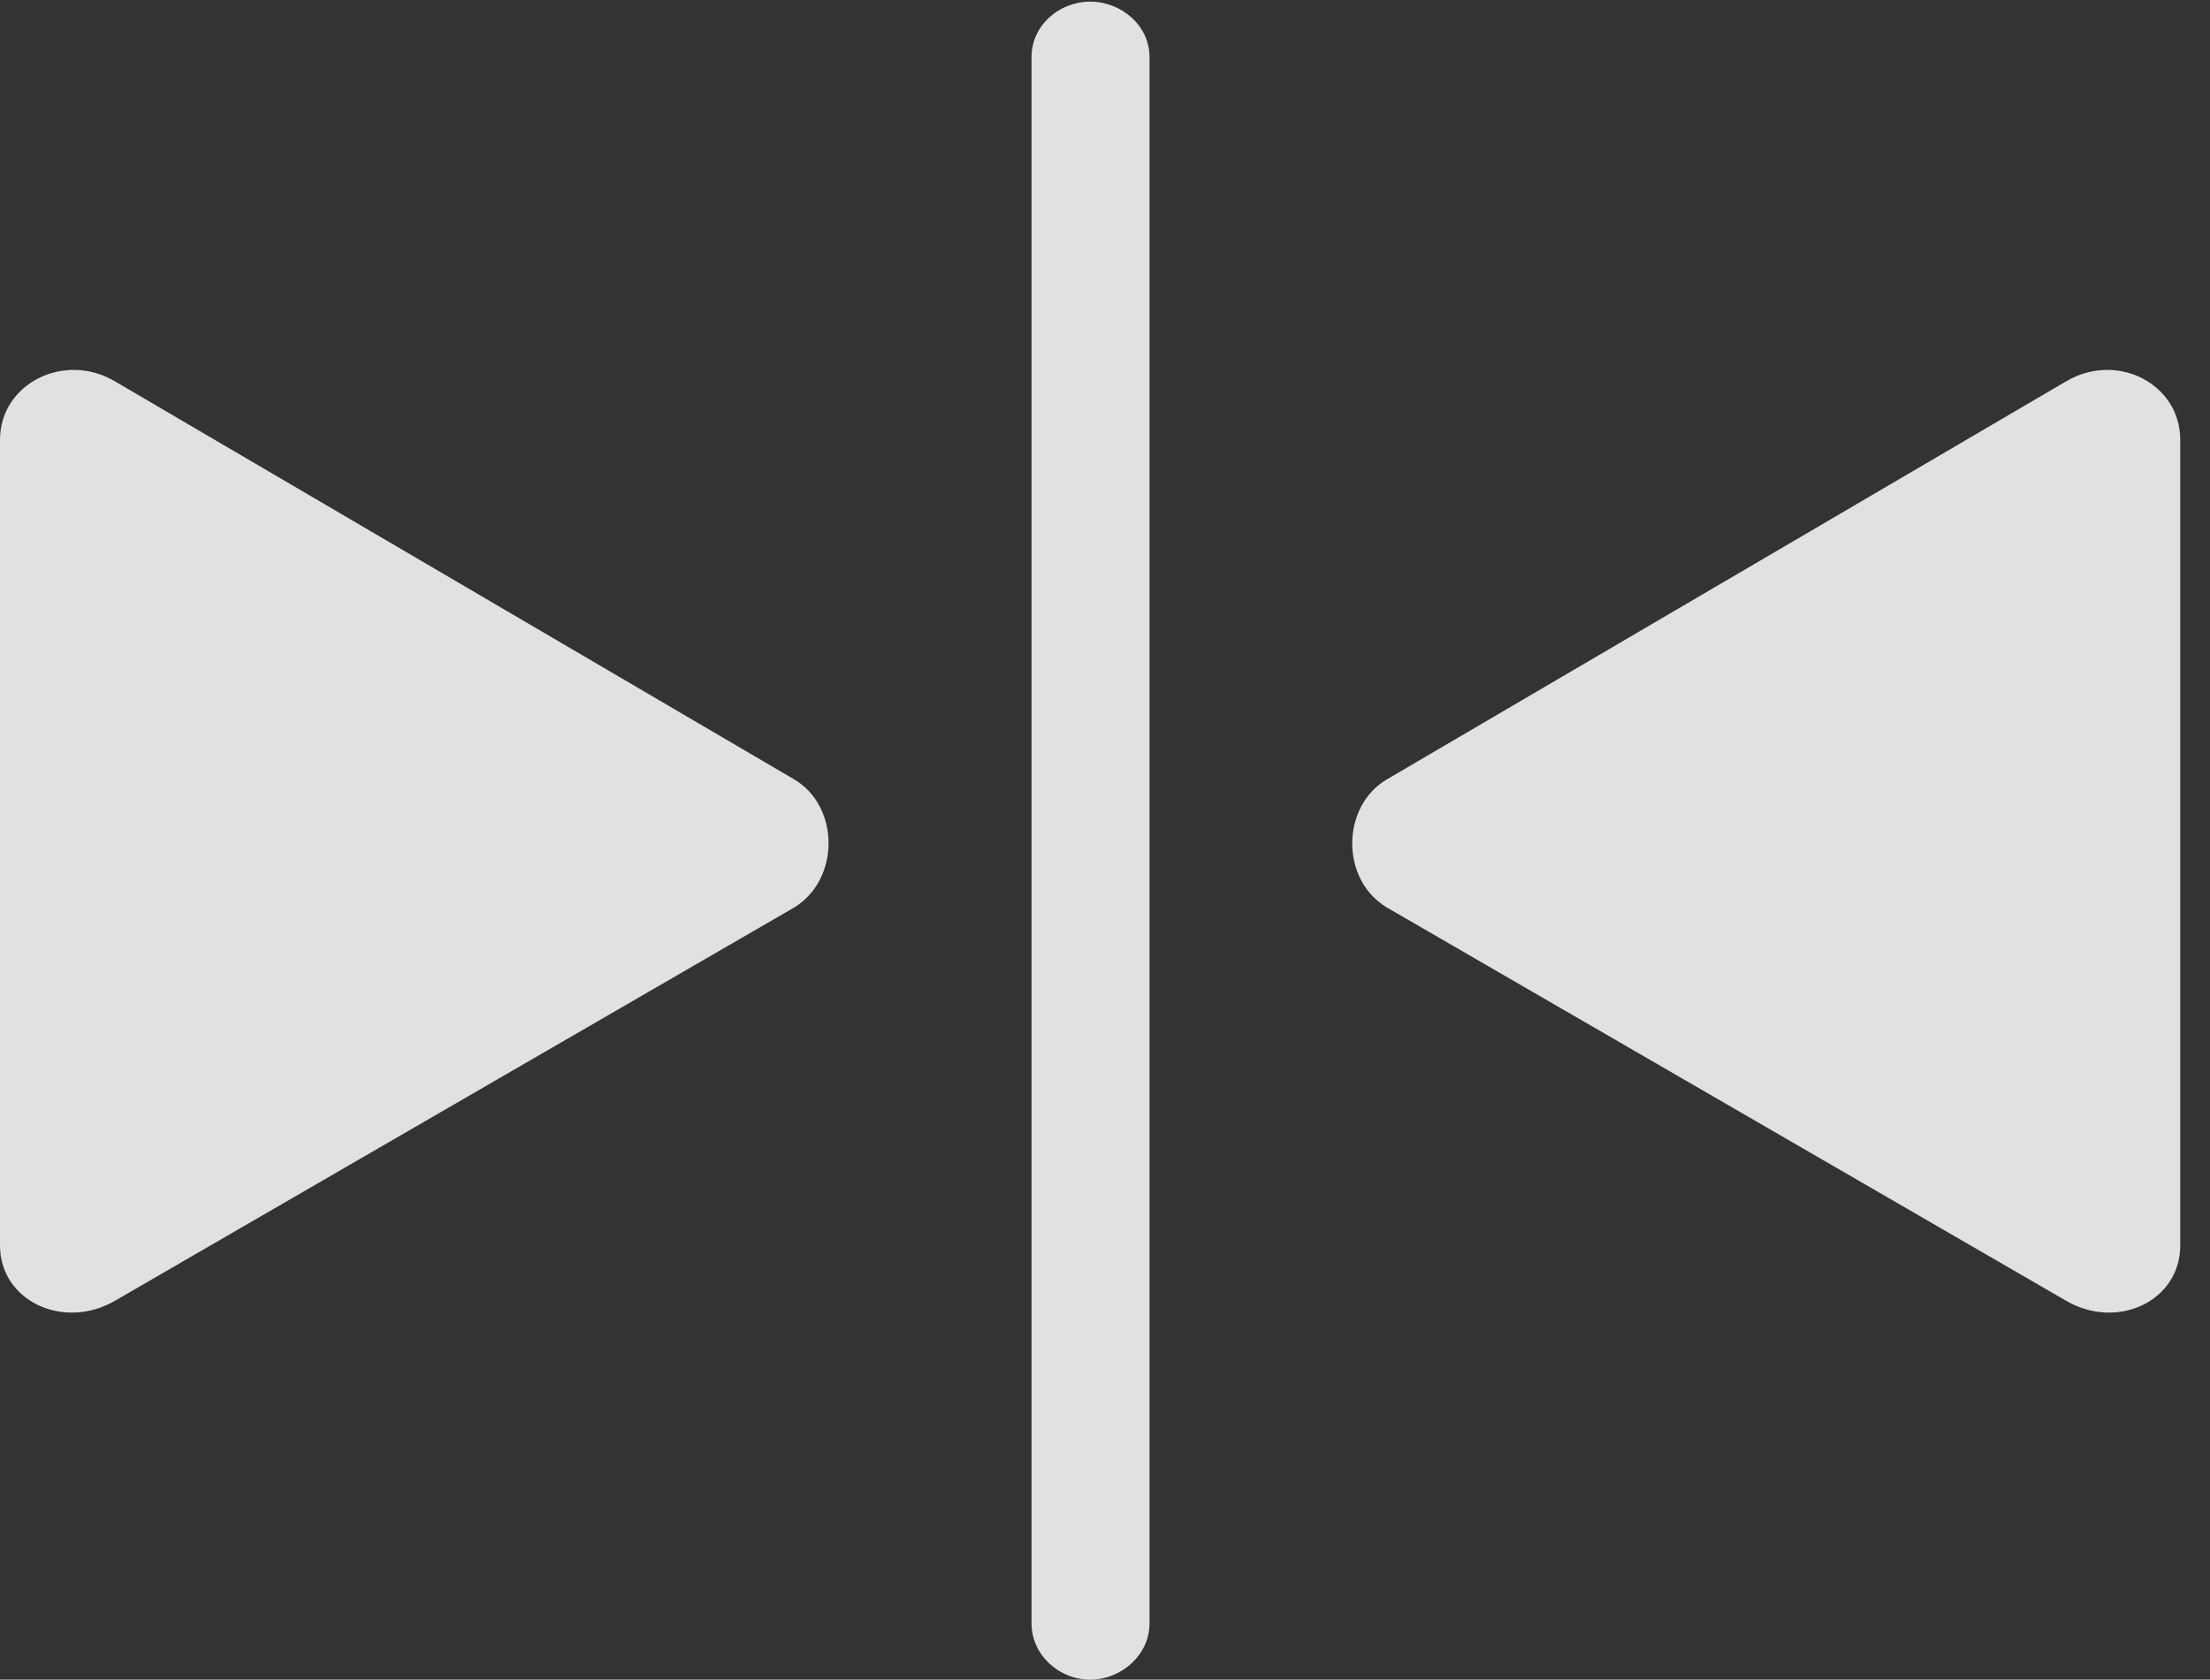 <?xml version="1.0" encoding="UTF-8"?>
<!--Generator: Apple Native CoreSVG 341-->
<!DOCTYPE svg
PUBLIC "-//W3C//DTD SVG 1.1//EN"
       "http://www.w3.org/Graphics/SVG/1.1/DTD/svg11.dtd">
<svg version="1.1" xmlns="http://www.w3.org/2000/svg" xmlns:xlink="http://www.w3.org/1999/xlink" viewBox="0 0 26.885 20.439">
 <rect x="0" y="0" width="26.885" height="20.439" fill="#333333" stroke="none"/>
 <g>
  <rect height="20.439" opacity="0" width="26.885" x="0" y="0"/>
  <path d="M1.396 15.83L9.658 11.045C10.225 10.703 10.215 9.805 9.658 9.482L1.396 4.639C0.781 4.277 0 4.668 0 5.352L0 15.156C0 15.83 0.771 16.191 1.396 15.83ZM25.137 15.83C25.762 16.191 26.523 15.83 26.523 15.156L26.523 5.352C26.523 4.668 25.752 4.277 25.137 4.639L16.875 9.482C16.318 9.805 16.299 10.703 16.875 11.045Z" fill="white" fill-opacity="0.85"/>
  <path d="M13.262 20.439C13.643 20.439 13.984 20.137 13.984 19.756L13.984 0.693C13.984 0.312 13.643 0.02 13.262 0.02C12.881 0.02 12.549 0.312 12.549 0.693L12.549 19.756C12.549 20.137 12.881 20.439 13.262 20.439Z" fill="white" fill-opacity="0.85"/>
 </g>
</svg>
